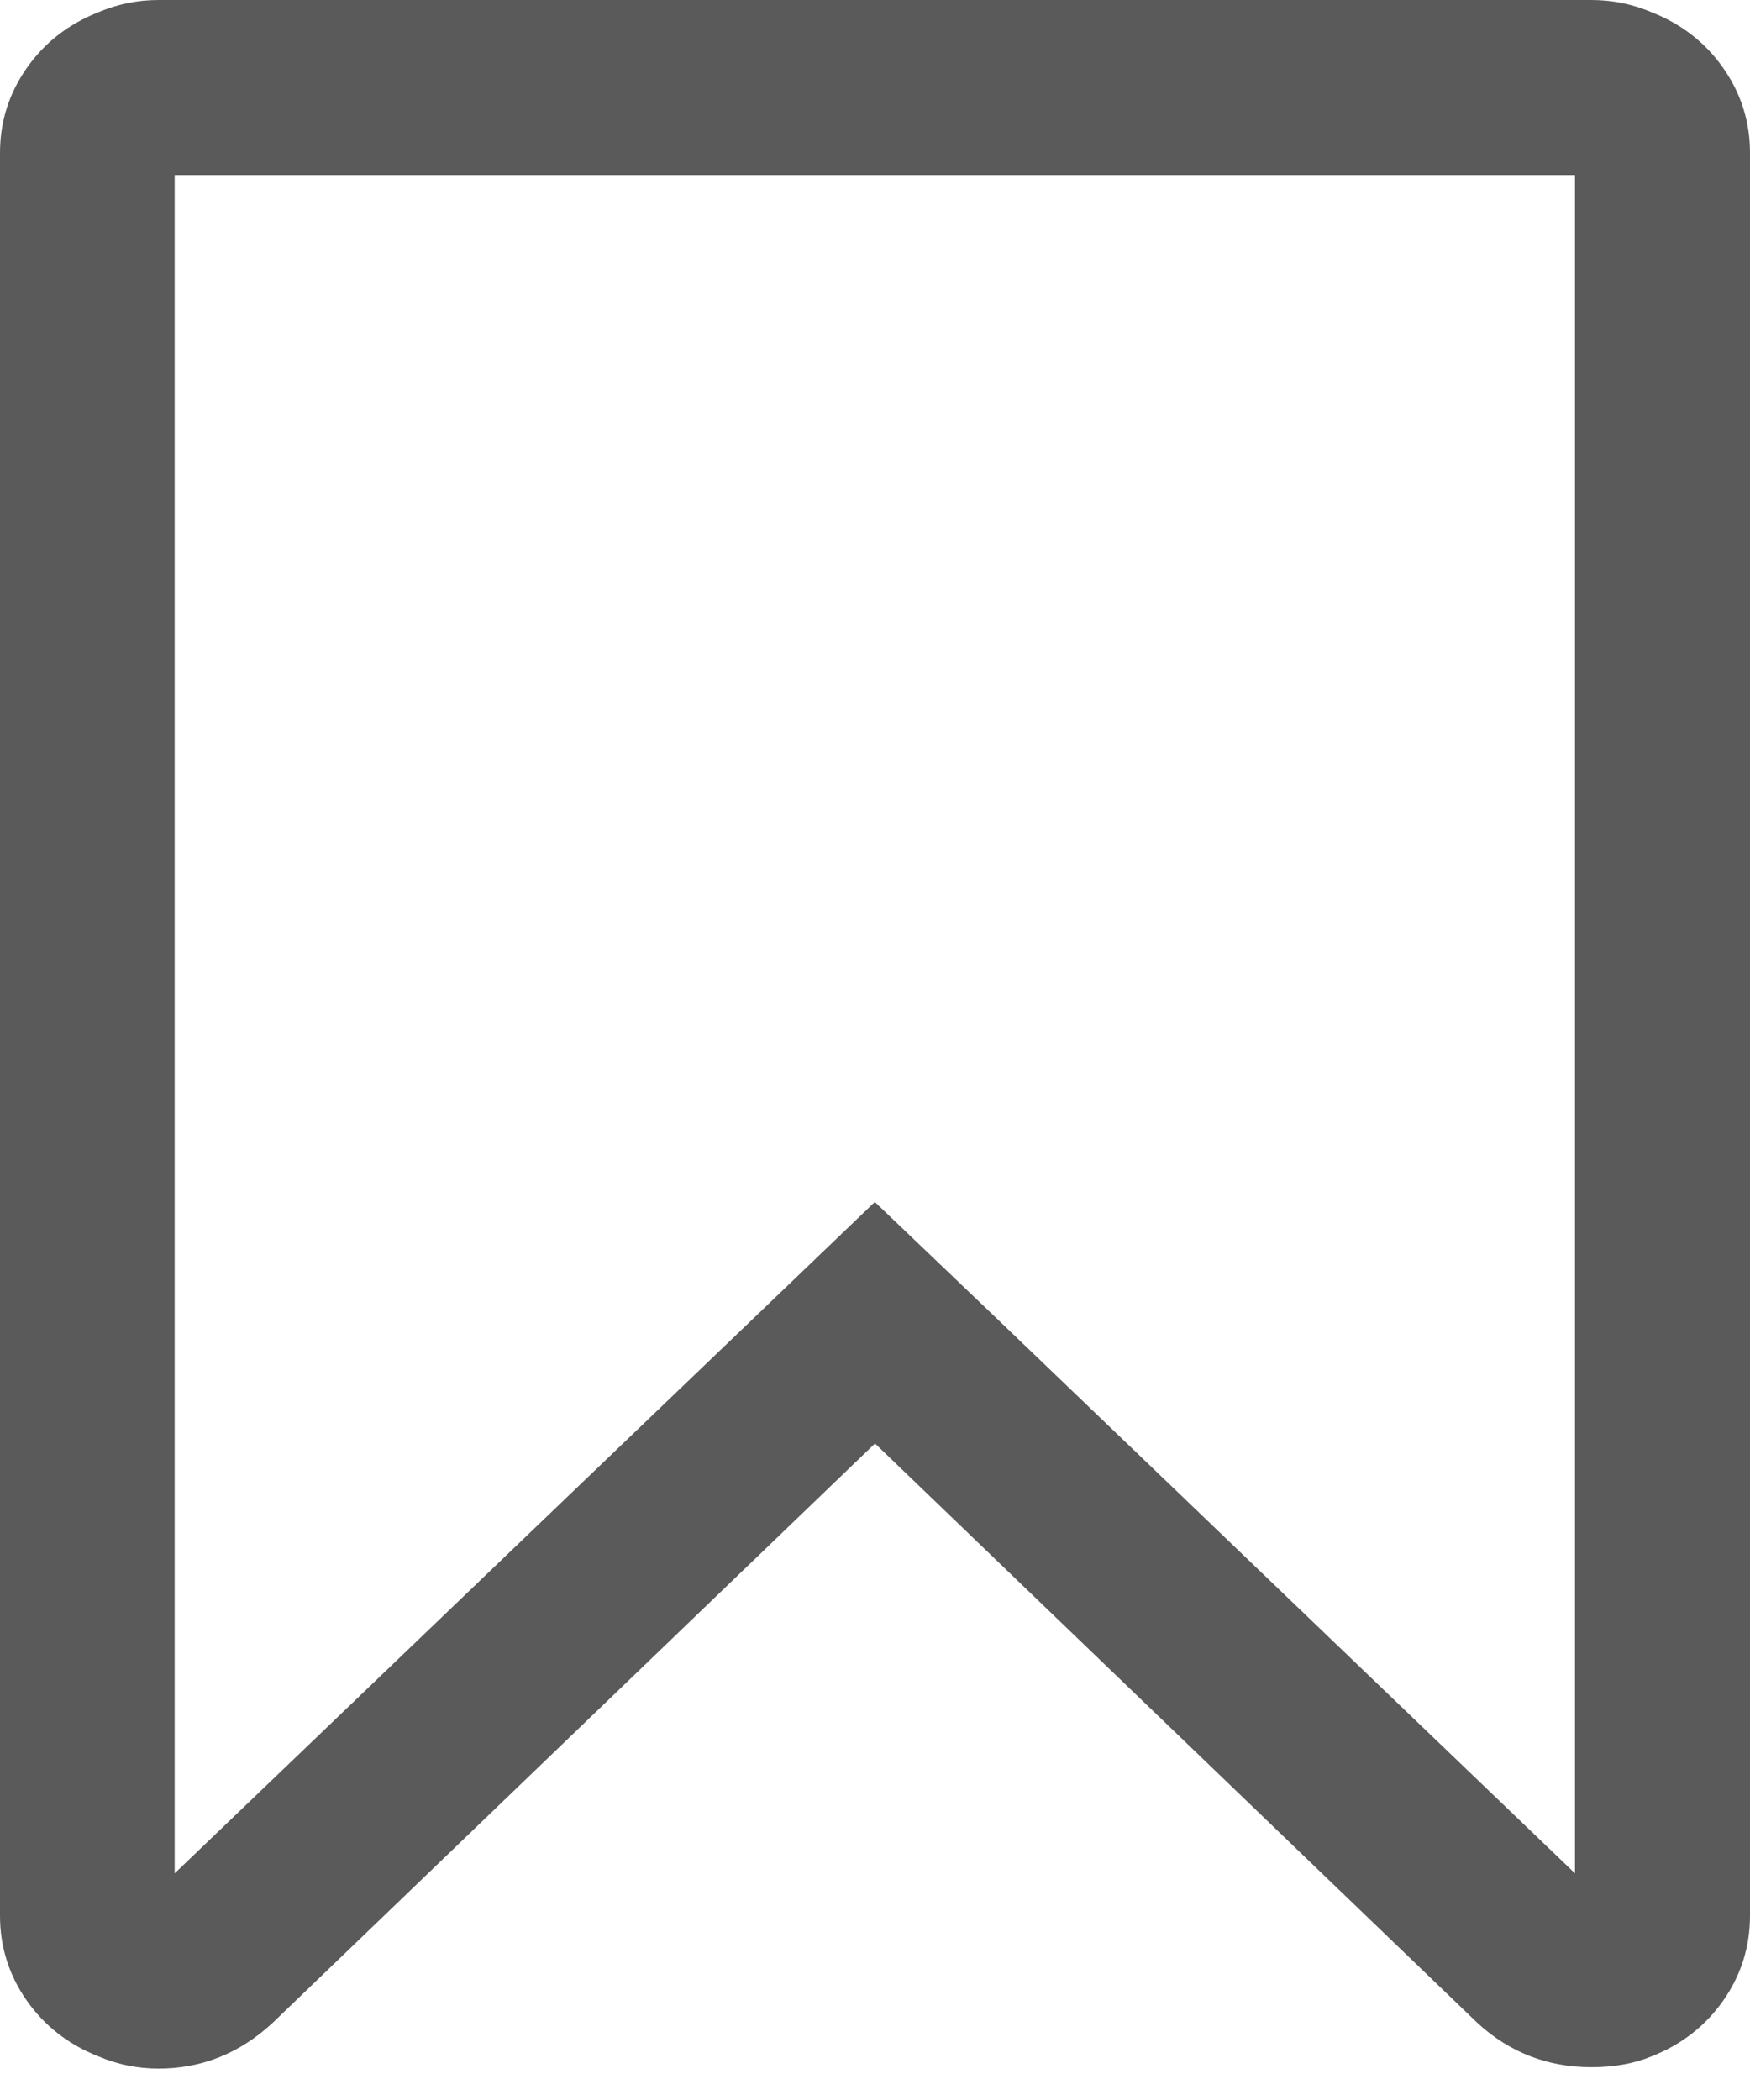 <svg width="20" height="24" viewBox="0 0 20 24" fill="none" xmlns="http://www.w3.org/2000/svg">
<path d="M18 2H1.996V21.41L9.998 13.737L11.388 15.065L18 21.41V2ZM18.188 0C18.428 0 18.657 0.047 18.876 0.14C19.22 0.276 19.493 0.489 19.696 0.78C19.899 1.071 20 1.394 20 1.748V21.892C20 22.247 19.899 22.57 19.696 22.861C19.493 23.151 19.22 23.365 18.876 23.501C18.678 23.583 18.449 23.625 18.188 23.625C17.688 23.625 17.256 23.458 16.891 23.125L10 16.497L3.109 23.125C2.734 23.469 2.302 23.641 1.812 23.641C1.572 23.641 1.343 23.594 1.124 23.501C0.78 23.365 0.507 23.151 0.304 22.861C0.101 22.57 -1.82304e-05 22.247 2.45969e-09 21.892V1.748C2.45969e-09 1.394 0.101 1.071 0.304 0.78C0.507 0.489 0.78 0.276 1.124 0.14C1.343 0.047 1.572 0 1.812 0H18.19H18.188Z" fill="#5A5A5A"/>
</svg>
